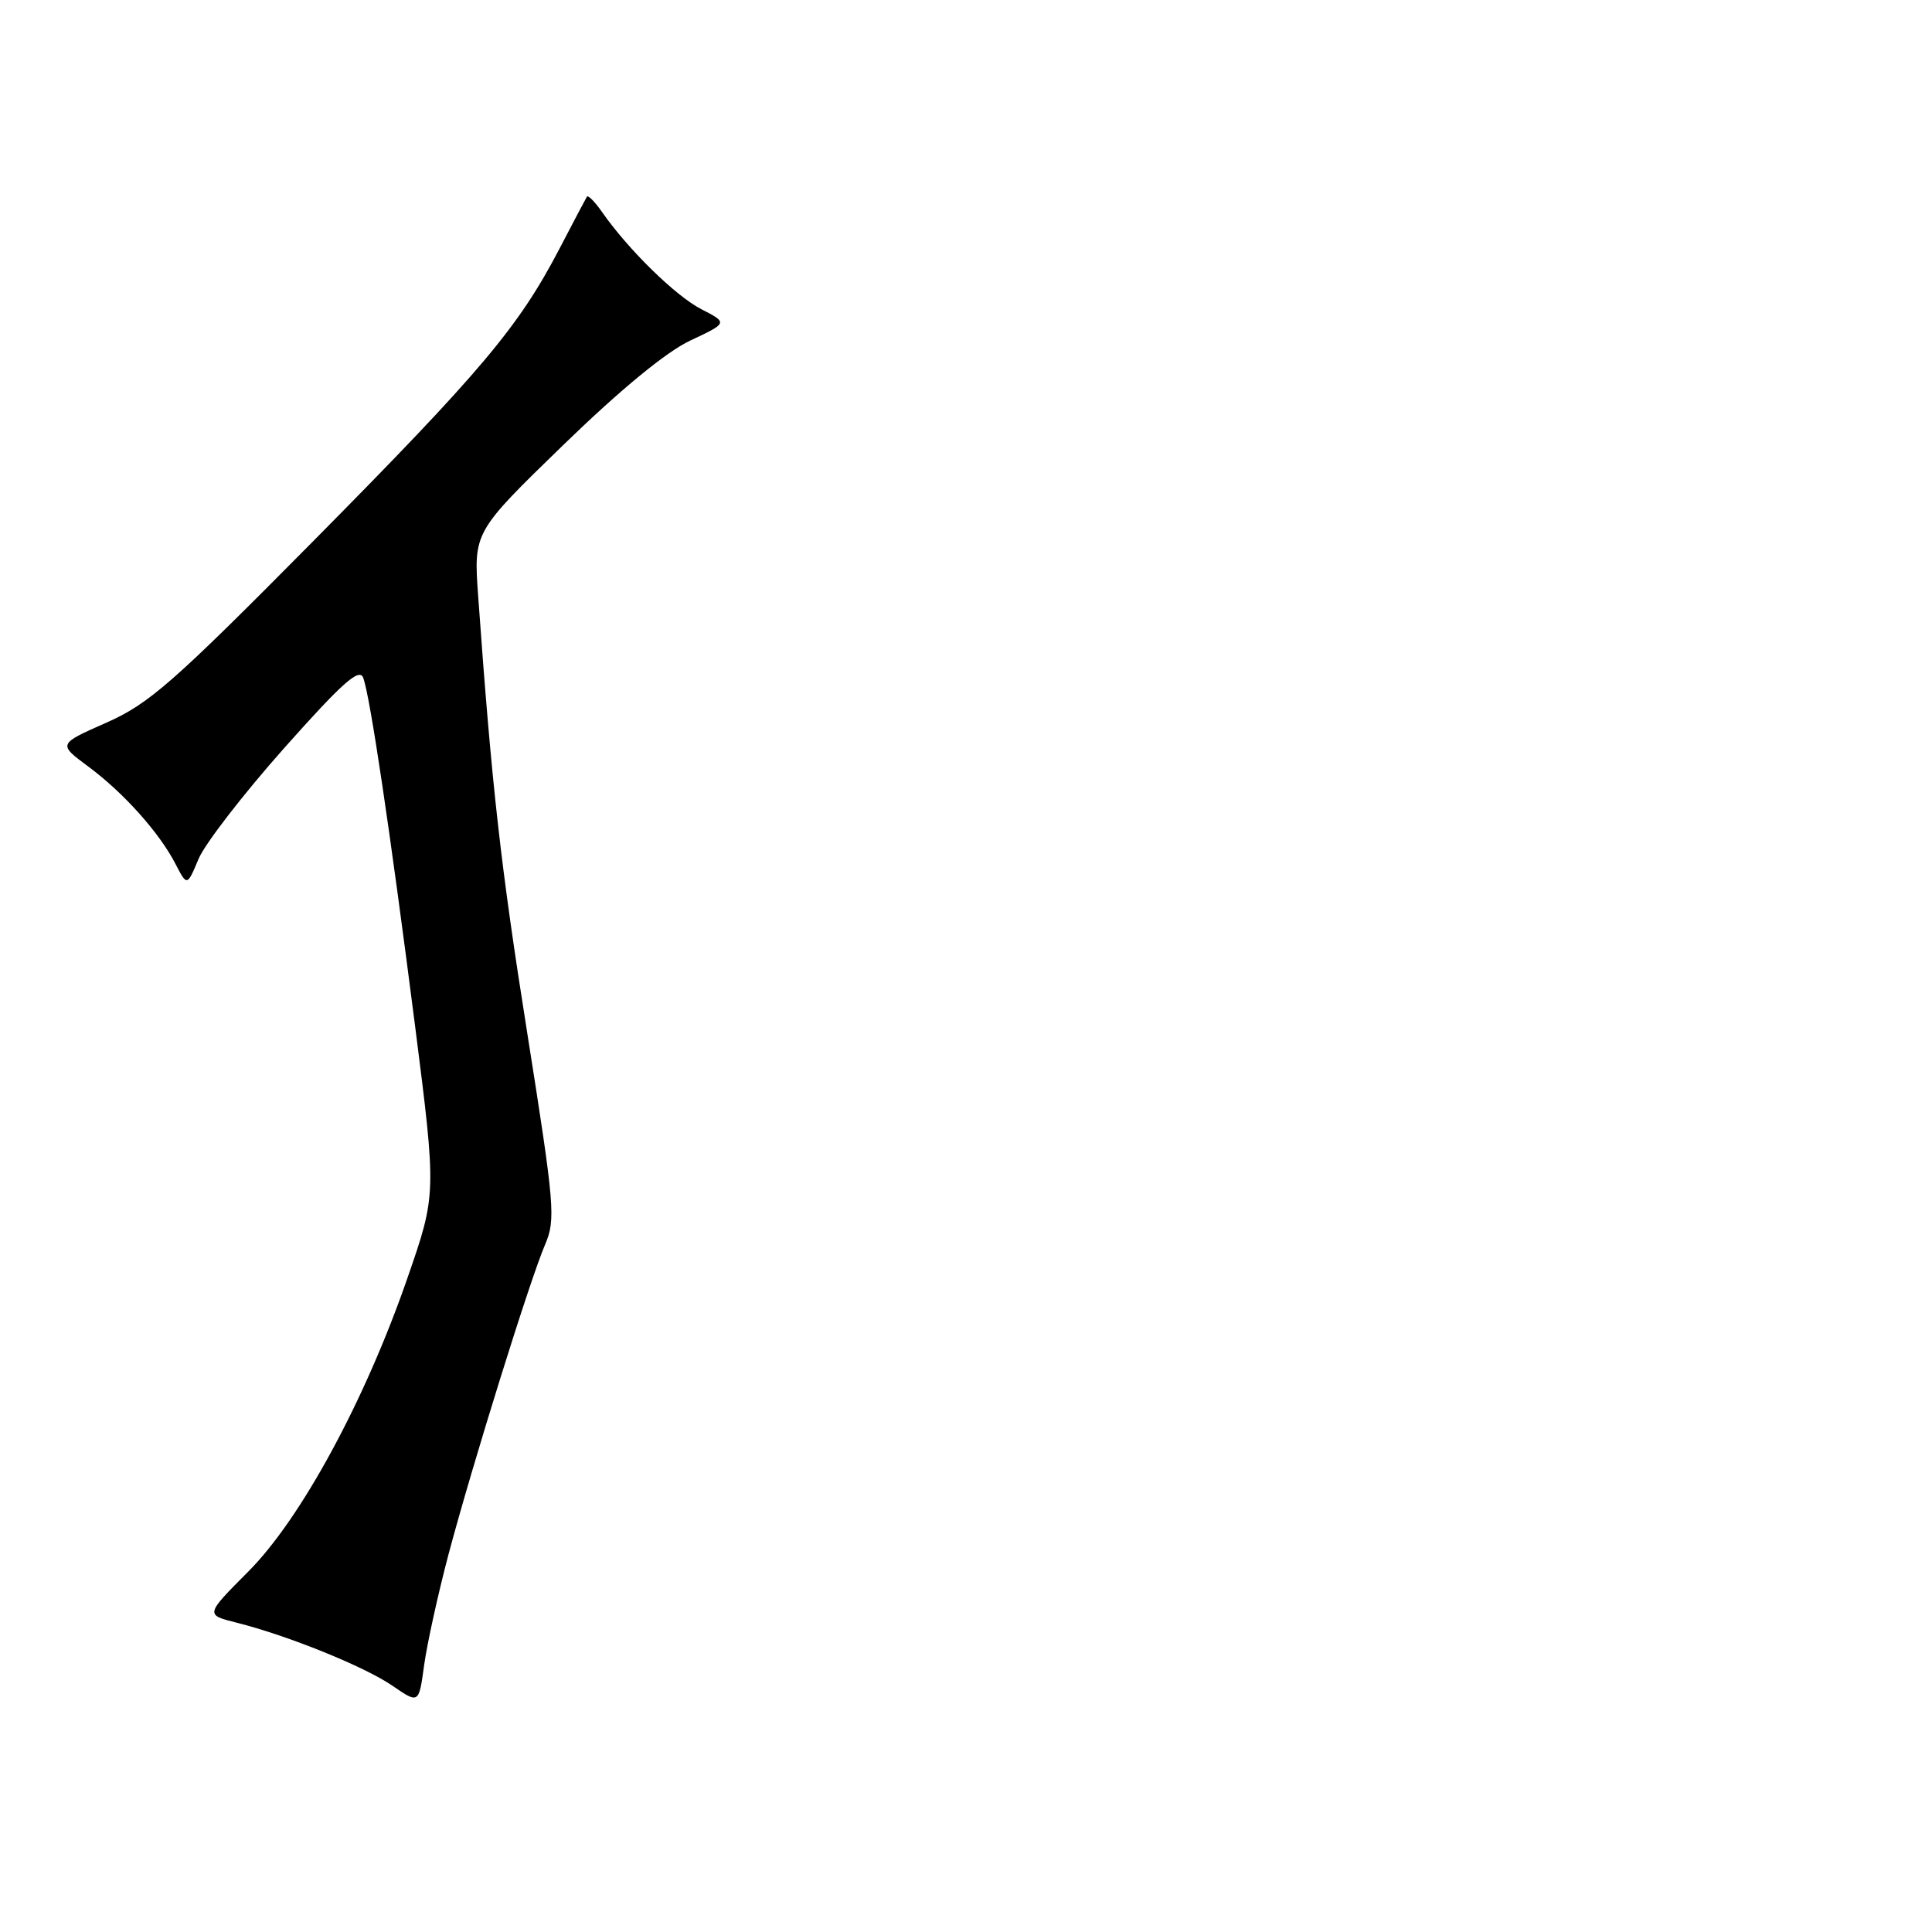 <?xml version="1.0" encoding="UTF-8" standalone="no"?>
<!DOCTYPE svg PUBLIC "-//W3C//DTD SVG 1.1//EN" "http://www.w3.org/Graphics/SVG/1.1/DTD/svg11.dtd" >
<svg xmlns="http://www.w3.org/2000/svg" xmlns:xlink="http://www.w3.org/1999/xlink" version="1.1" viewBox="0 0 256 256">
 <g >
 <path fill="currentColor"
d=" M 59.42 206.00 C 62.60 194.04 70.20 169.65 72.22 164.93 C 73.65 161.59 73.50 159.84 69.87 136.93 C 66.34 114.71 65.17 104.29 63.36 79.00 C 62.75 70.50 62.75 70.50 74.62 58.98 C 82.23 51.60 88.29 46.61 91.48 45.12 C 96.45 42.78 96.45 42.78 92.93 40.97 C 89.51 39.21 83.23 33.06 79.75 28.06 C 78.81 26.72 77.92 25.82 77.77 26.06 C 77.62 26.30 75.97 29.42 74.11 33.00 C 68.69 43.36 63.81 49.16 41.50 71.71 C 22.91 90.49 19.76 93.25 14.09 95.76 C 7.68 98.59 7.68 98.59 11.67 101.55 C 16.36 105.02 21.10 110.31 23.25 114.47 C 24.79 117.44 24.79 117.44 26.31 113.81 C 27.14 111.82 32.25 105.21 37.65 99.13 C 45.40 90.42 47.62 88.45 48.13 89.82 C 49.05 92.31 51.68 110.01 54.99 135.87 C 57.84 158.24 57.84 158.24 53.98 169.37 C 48.36 185.60 39.88 201.24 32.90 208.24 C 27.19 213.97 27.19 213.97 31.34 215.01 C 38.12 216.71 48.32 220.83 52.03 223.39 C 55.50 225.77 55.50 225.77 56.20 220.64 C 56.59 217.81 58.04 211.22 59.42 206.00 Z "/>
</g>
</svg>